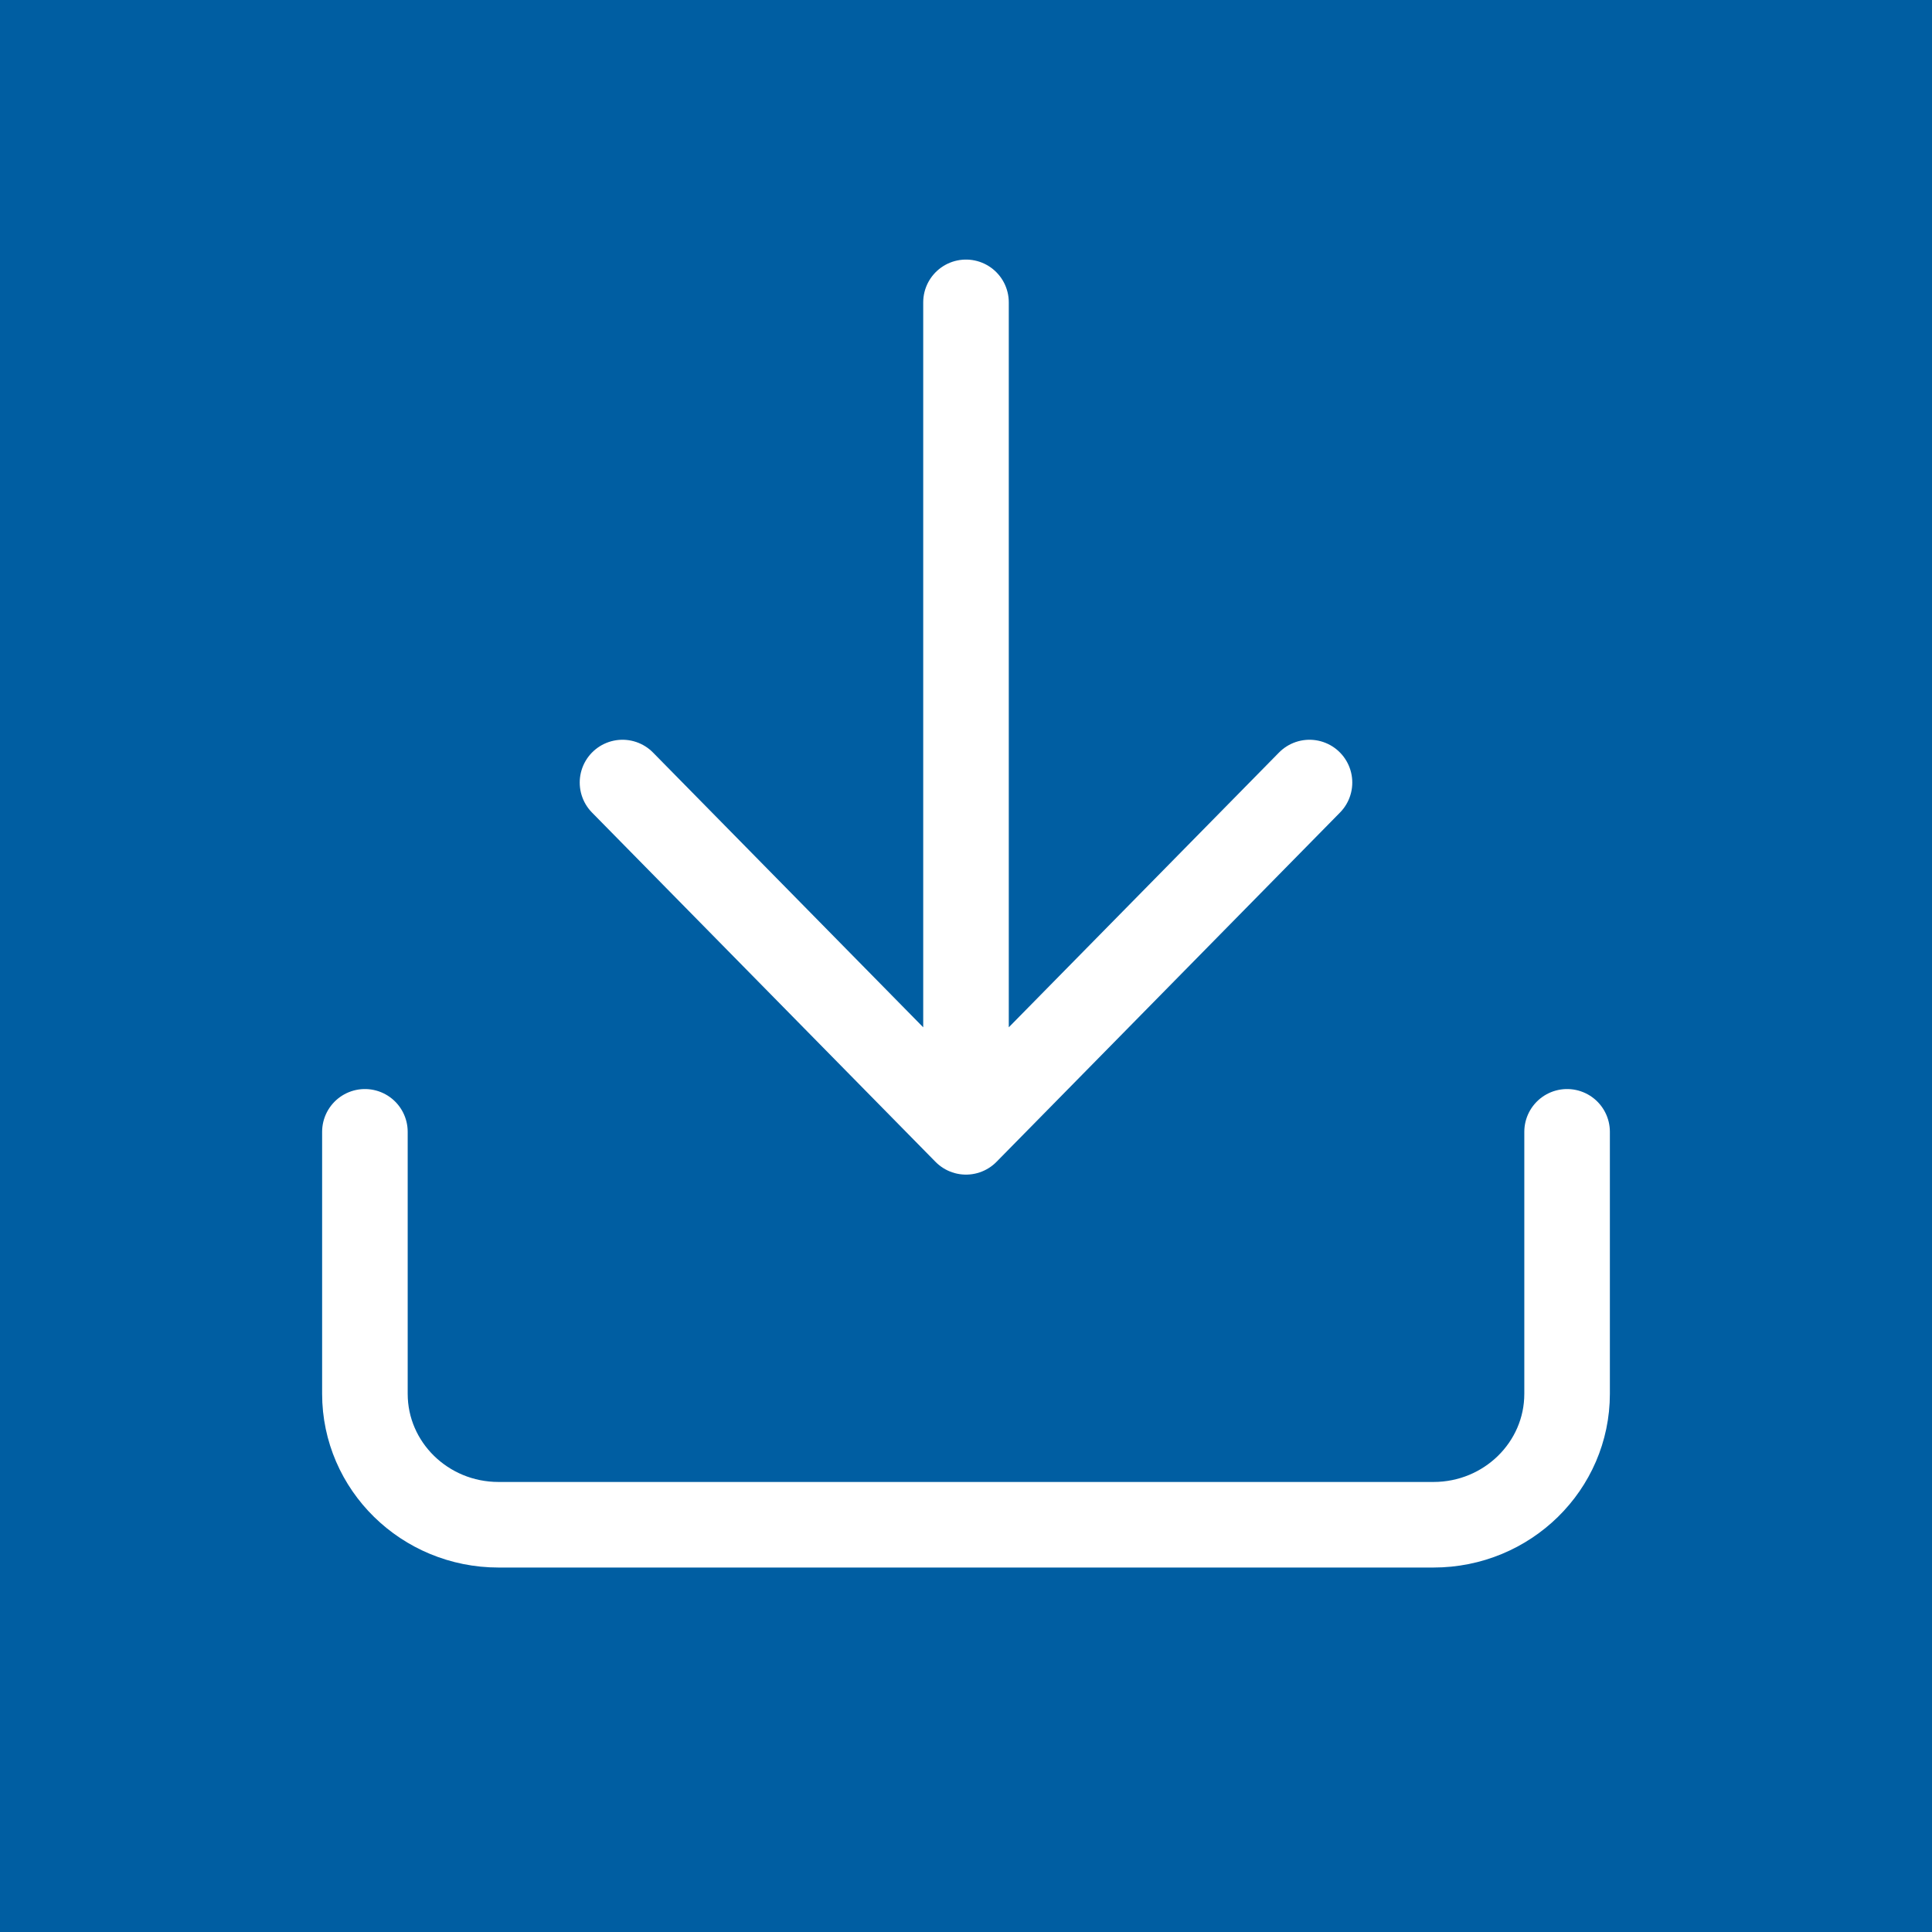 <svg xmlns="http://www.w3.org/2000/svg" width="24" height="24" fill="none" viewBox="0 0 24 24"><rect width="24" height="24" fill="#005EA2"/><path stroke="#fff" stroke-linecap="round" stroke-linejoin="round" stroke-width="1.063" d="M19.467 14.06V17.314C19.467 18.212 18.724 18.941 17.807 18.941H6.193C5.276 18.941 4.533 18.212 4.533 17.314V14.06M7.733 9.721L12 14.06M12 14.06L16.267 9.721M12 14.06V3.756"/></svg>